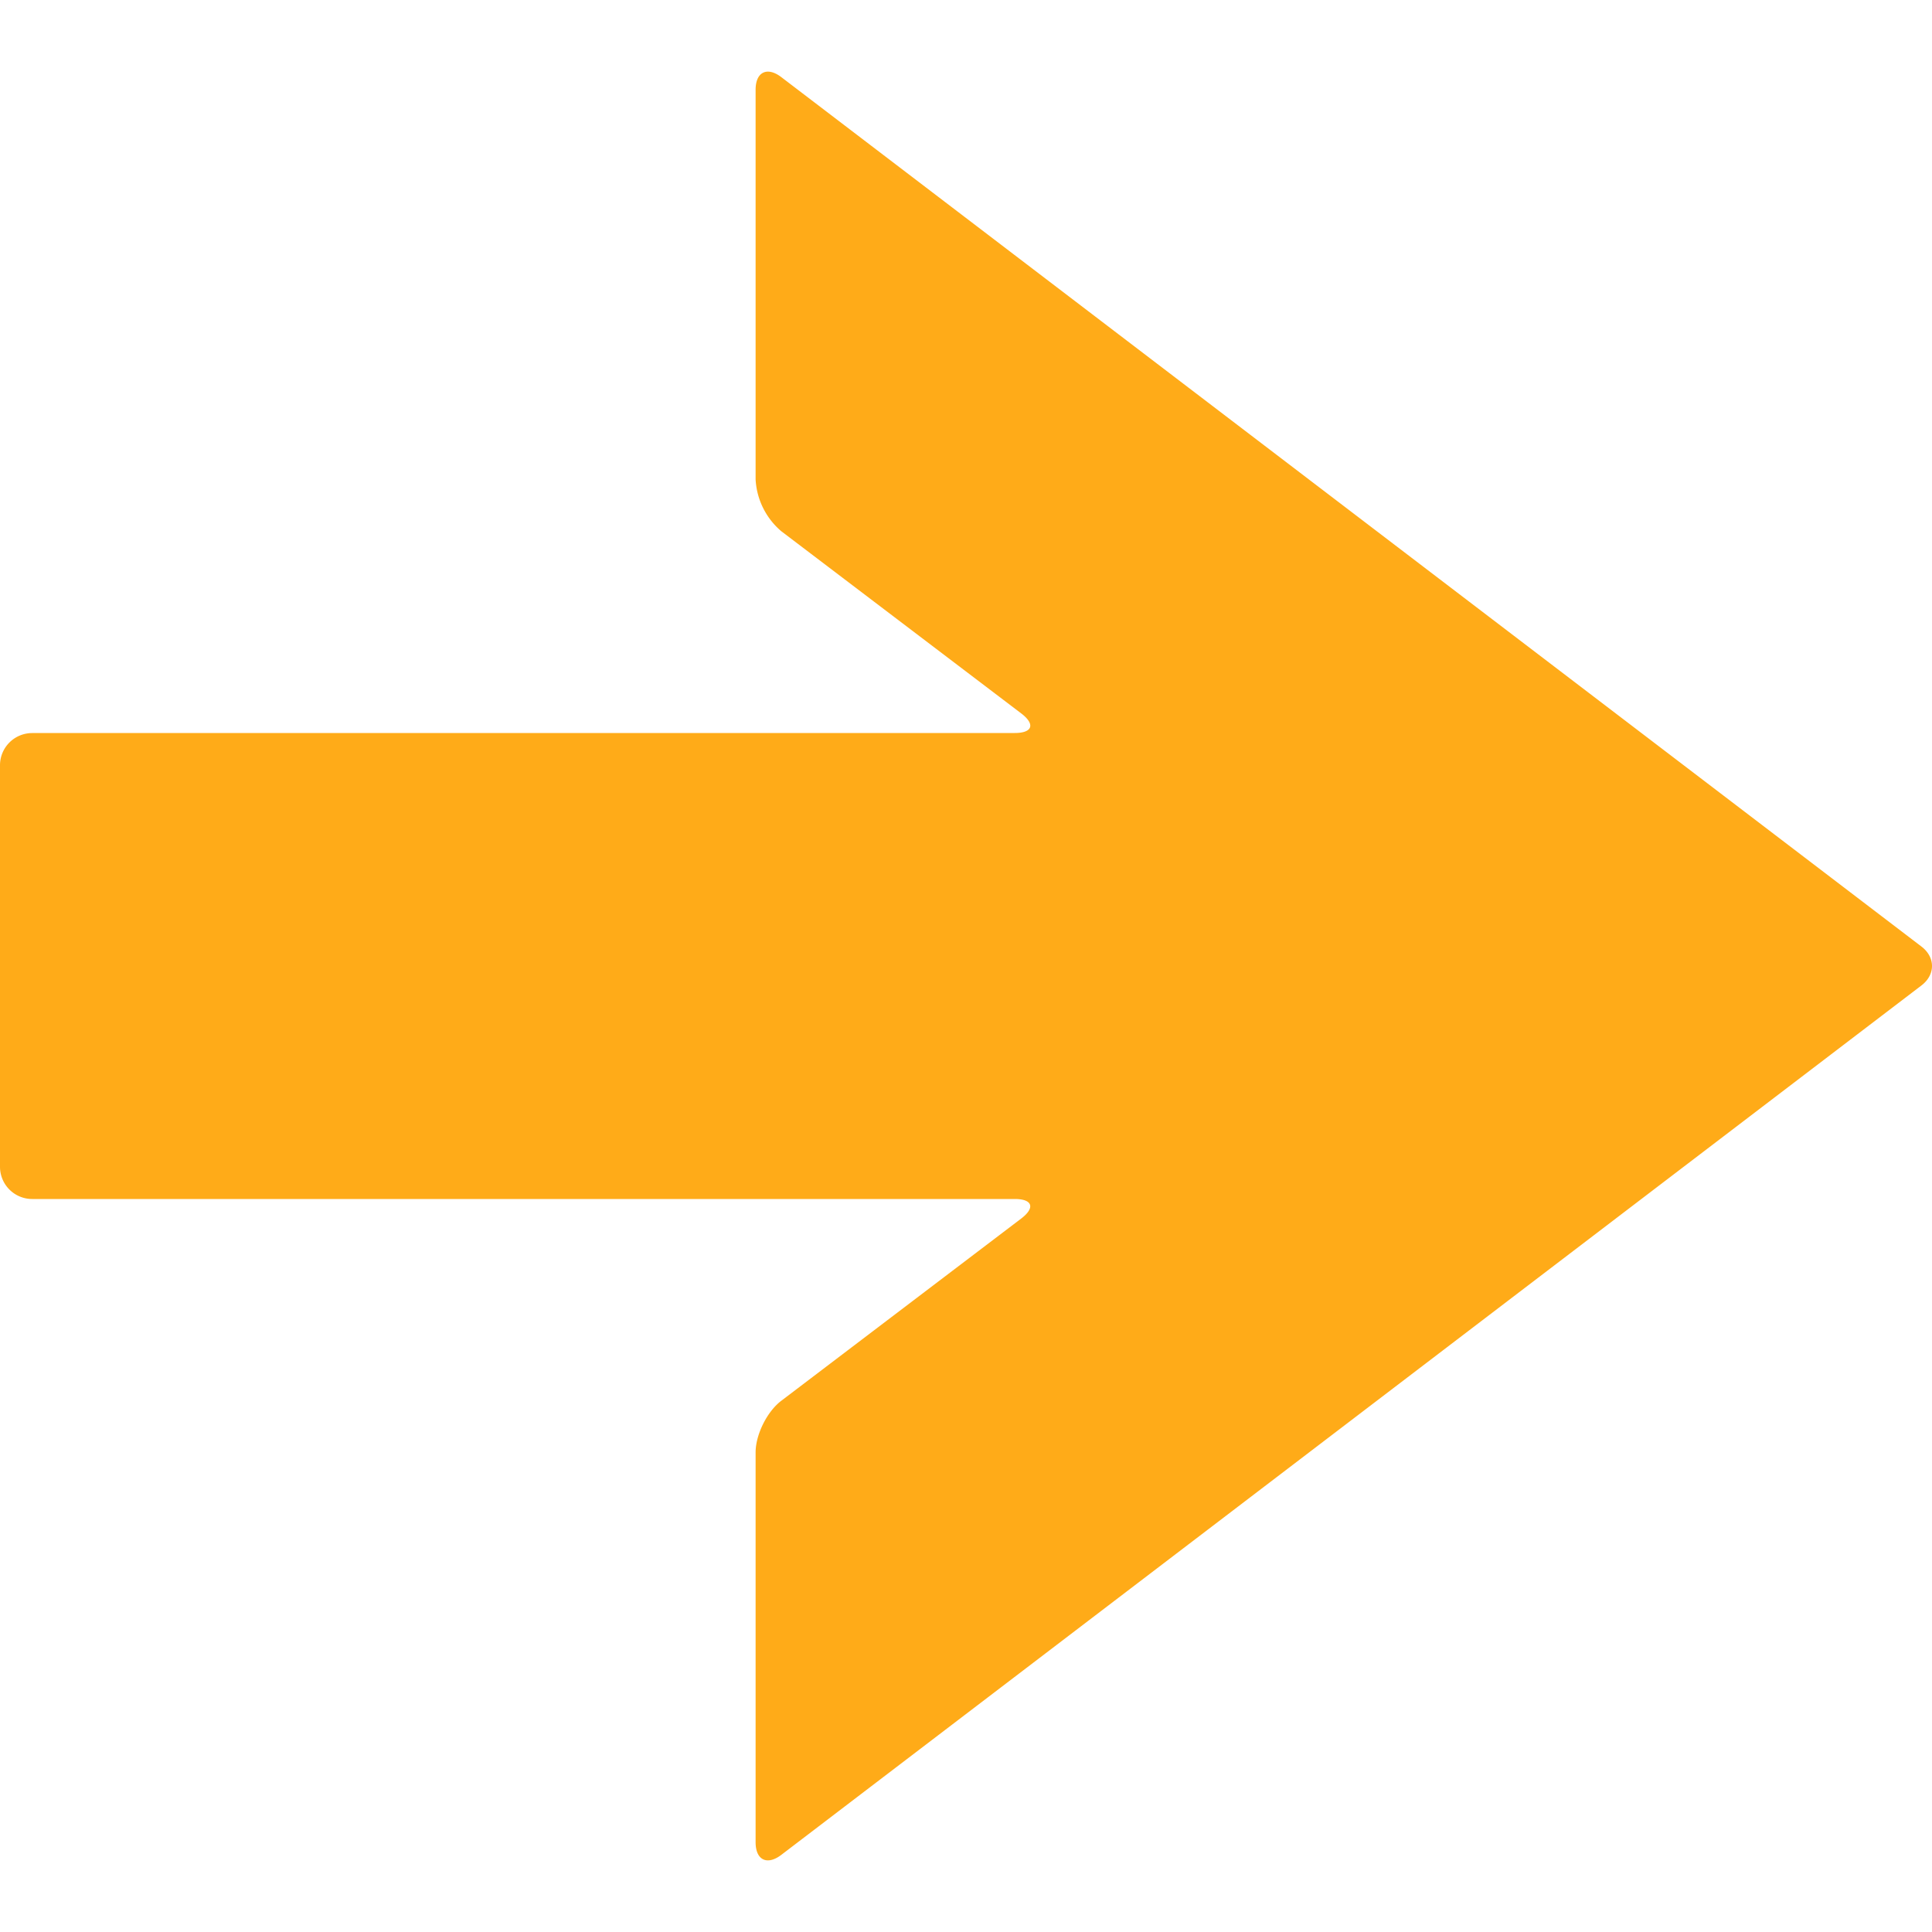 <svg width="30" height="30" fill="none" xmlns="http://www.w3.org/2000/svg"><g clip-path="url(#clip0)"><path d="M.5 11.382h15.257c.276 0 .322-.135.102-.303l-3.727-2.83a1.136 1.136 0 01-.399-.803V1.394c0-.276.178-.364.398-.197l17.704 13.5c.22.167.22.439 0 .606l-17.704 13.5c-.22.167-.398.08-.398-.197v-6.053c0-.276.178-.635.399-.802l3.726-2.83c.22-.168.175-.303-.101-.303H.5a.5.5 0 01-.5-.5v-6.235a.5.5 0 01.5-.5z" fill="#FFAB18"/></g><defs><clipPath id="clip0"><path fill="#fff" transform="matrix(-1 0 0 1 30 0)" d="M0 0h30v30H0z"/></clipPath></defs></svg>